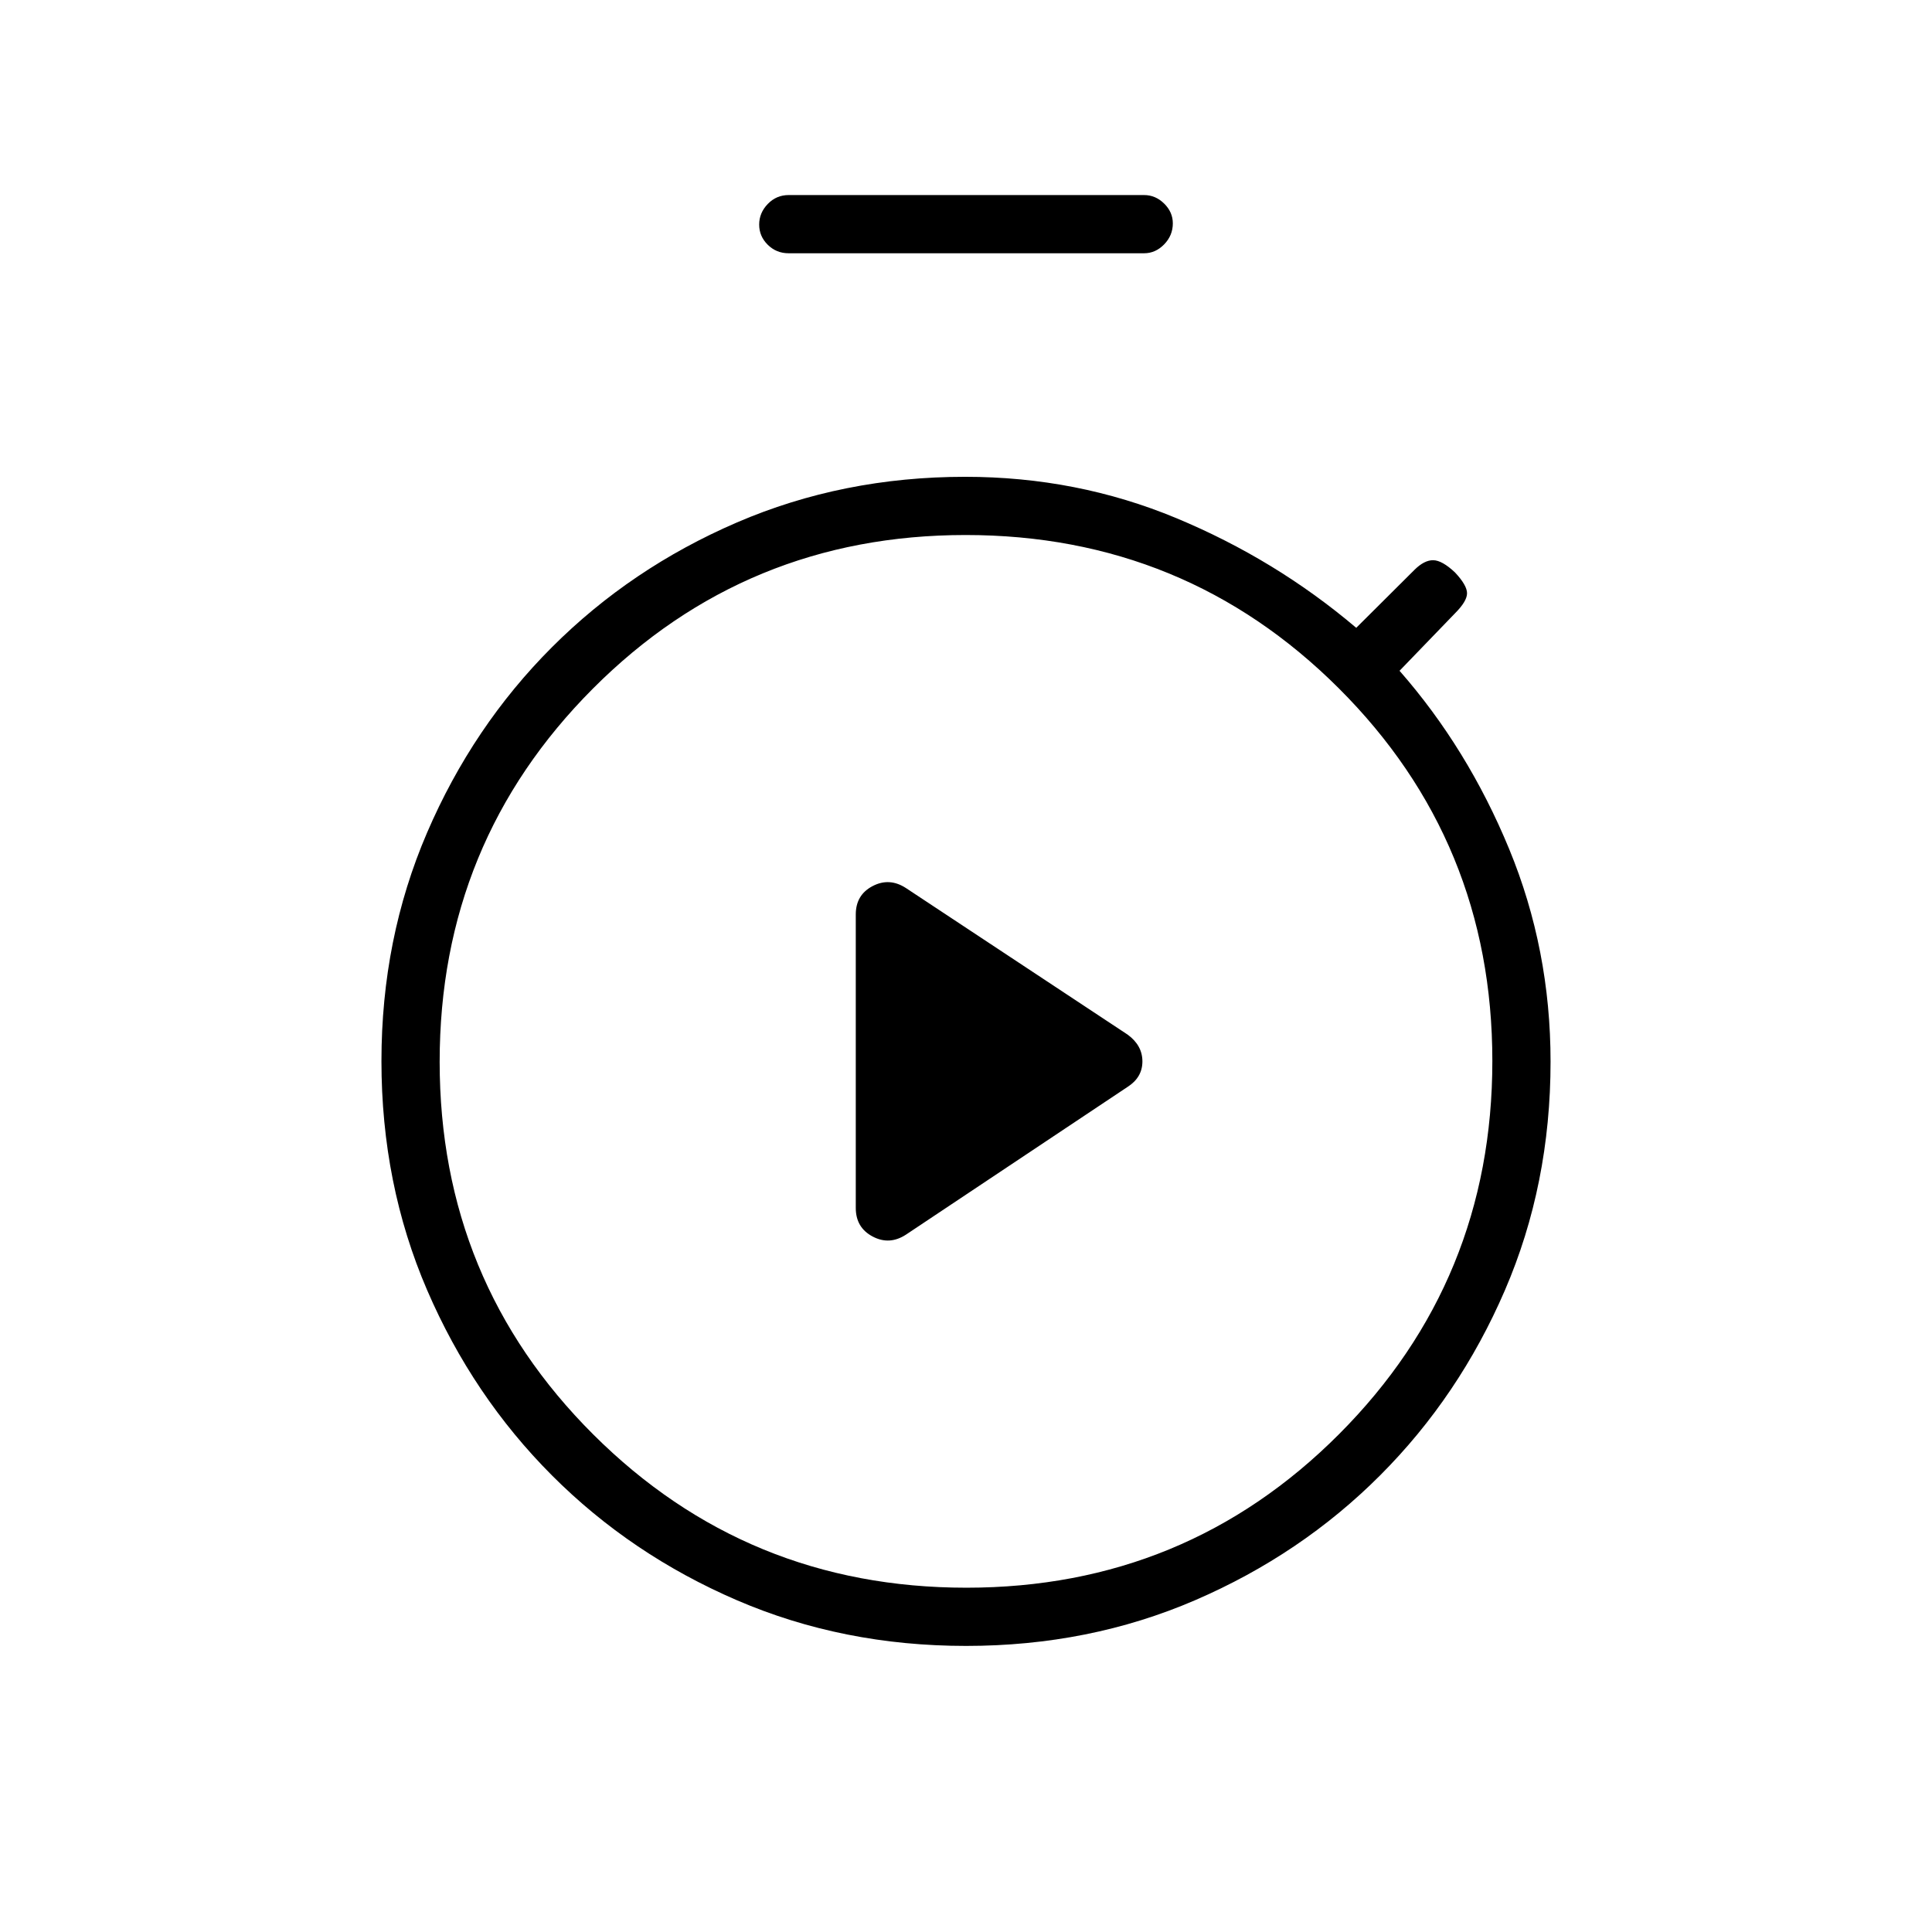 <svg xmlns="http://www.w3.org/2000/svg" height="20" viewBox="0 -960 960 960" width="20"><path d="m450.169-346.517 110.179-73.452q7.306-4.707 7.306-12.627 0-7.921-7.306-13.282l-110.179-72.848q-8.208-5.351-16.573-.984t-8.365 14.105v145.844q0 9.738 8.365 14.173 8.365 4.434 16.573-.929Zm-58.284-487.637q-6.108 0-10.381-4.212-4.273-4.213-4.273-10.039t4.273-10.249q4.273-4.423 10.381-4.423H568.5q5.665 0 9.967 4.241 4.302 4.242 4.302 9.818 0 6.018-4.302 10.441-4.302 4.423-9.967 4.423H391.885Zm88.147 692q-61.161 0-113.824-22.68t-91.972-62.076q-39.309-39.397-62.003-92.05-22.695-52.653-22.695-113.791 0-60.827 22.695-113.558 22.694-52.731 62.003-92.069 39.309-39.339 91.938-62.019 52.629-22.68 113.386-22.68 55.549 0 104.898 20.519 49.35 20.519 89.45 54.519l28.942-28.82q4.881-4.834 9.304-4.776 4.423.058 10.808 6.058 6 6.384 6 10.365t-6 9.981l-27.539 28.539q33.885 38.653 54.462 88.538 20.577 49.885 20.577 105.683 0 61.008-22.683 113.596-22.683 52.589-61.971 91.938-39.289 39.348-91.952 62.066-52.664 22.717-113.824 22.717Zm.172-28.923q109.065 0 185.2-76.339 76.134-76.339 76.134-185.404t-76.339-185.199q-76.338-76.135-185.403-76.135t-185.2 76.339q-76.134 76.339-76.134 185.404t76.339 185.199q76.338 76.135 185.403 76.135ZM480-432.615Z"/></svg>